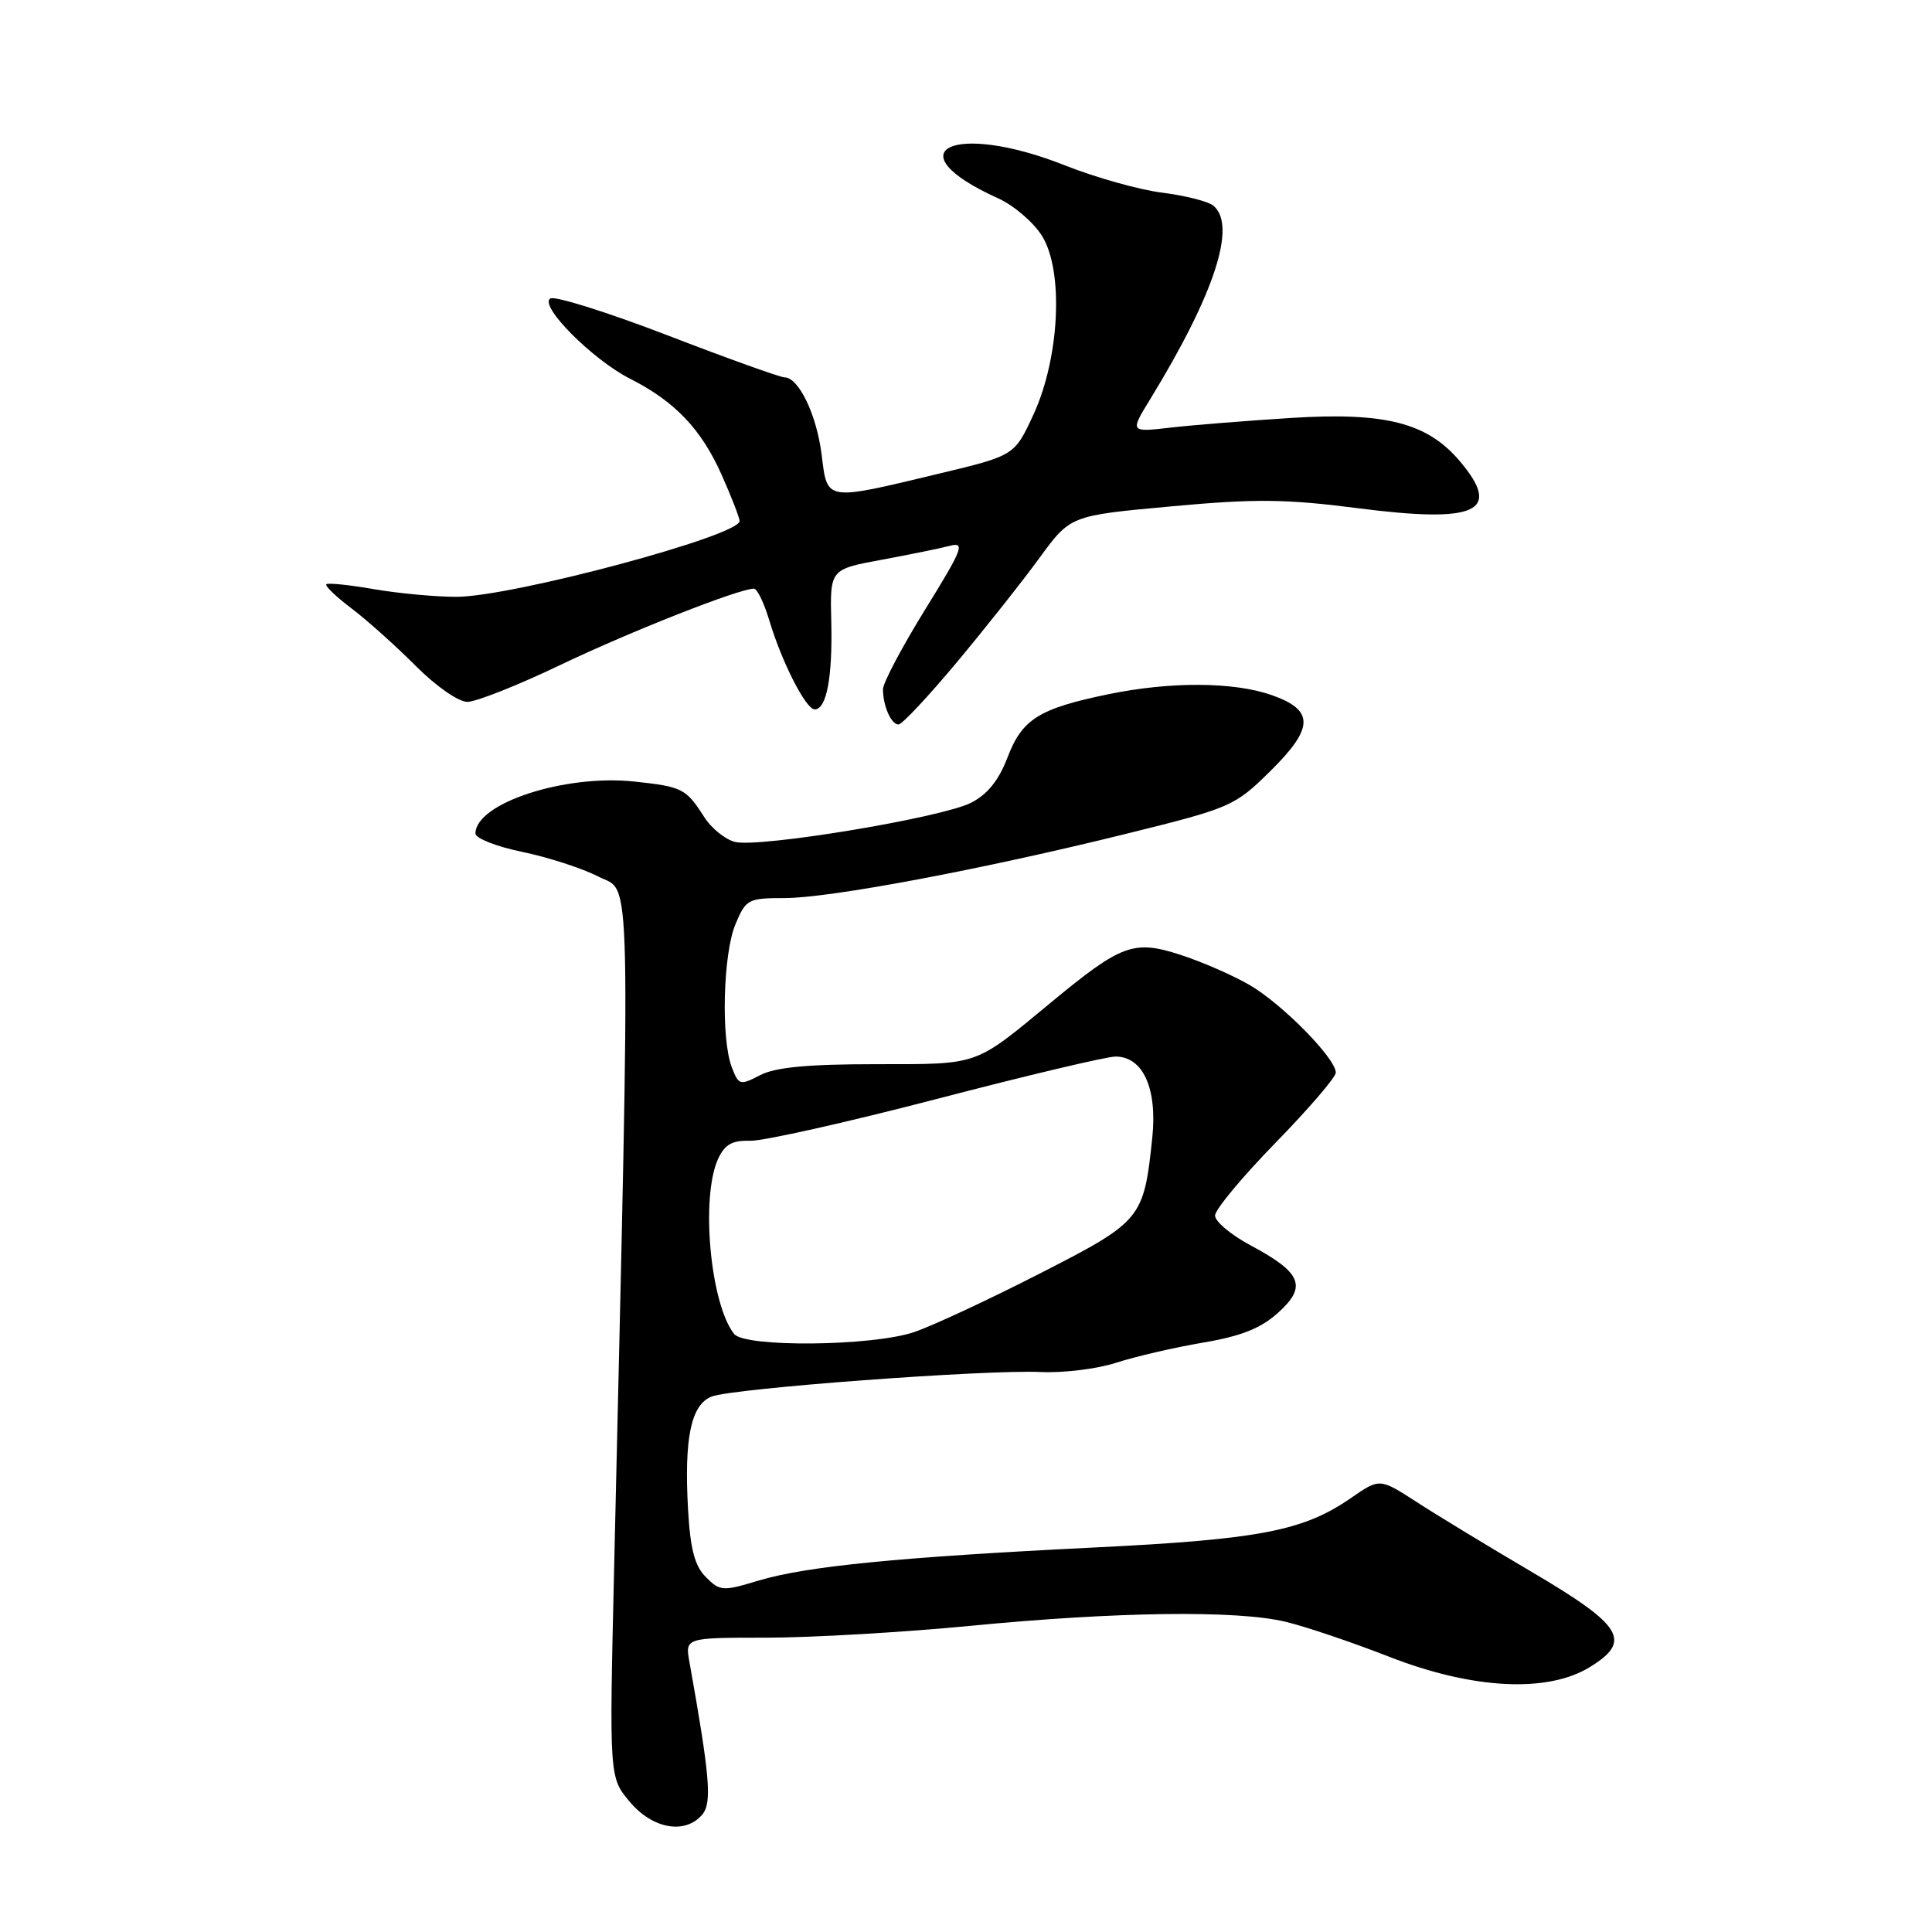 <?xml version="1.0" encoding="UTF-8" standalone="no"?>
<!DOCTYPE svg PUBLIC "-//W3C//DTD SVG 1.1//EN" "http://www.w3.org/Graphics/SVG/1.1/DTD/svg11.dtd" >
<svg xmlns="http://www.w3.org/2000/svg" xmlns:xlink="http://www.w3.org/1999/xlink" version="1.1" viewBox="0 0 256 256">
 <g >
 <path fill="currentColor"
d=" M 93.07 240.42 C 94.36 238.86 94.06 235.36 91.36 220.25 C 90.77 217.00 90.77 217.00 101.64 217.00 C 107.61 216.99 119.70 216.29 128.50 215.44 C 147.97 213.55 163.86 213.34 170.33 214.89 C 172.98 215.52 179.16 217.61 184.05 219.52 C 195.13 223.85 205.07 224.36 210.69 220.88 C 216.28 217.43 215.05 215.41 203.00 208.31 C 197.22 204.91 190.32 200.72 187.66 198.99 C 182.81 195.86 182.81 195.86 179.00 198.50 C 172.72 202.85 166.89 203.98 145.02 205.05 C 119.05 206.33 106.82 207.54 100.50 209.44 C 95.77 210.87 95.40 210.85 93.54 208.98 C 92.05 207.50 91.47 205.28 91.17 200.01 C 90.64 190.54 91.56 186.12 94.30 185.05 C 97.07 183.96 130.67 181.46 137.90 181.80 C 140.88 181.94 145.38 181.39 147.90 180.57 C 150.43 179.75 155.59 178.55 159.37 177.91 C 164.47 177.05 167.06 176.02 169.37 173.93 C 173.23 170.45 172.49 168.64 165.68 165.00 C 163.11 163.62 161.00 161.86 161.00 161.07 C 161.00 160.28 164.60 155.95 169.00 151.44 C 173.40 146.93 177.00 142.74 177.00 142.13 C 177.00 140.24 169.90 133.03 165.58 130.52 C 163.34 129.22 159.19 127.41 156.36 126.50 C 150.22 124.52 148.59 125.12 139.31 132.79 C 128.99 141.32 129.90 141.00 116.03 141.01 C 107.02 141.01 102.72 141.42 100.71 142.47 C 98.05 143.85 97.88 143.80 96.96 141.40 C 95.52 137.60 95.81 126.40 97.45 122.47 C 98.83 119.16 99.13 119.00 103.94 119.00 C 109.98 119.00 130.23 115.19 149.48 110.42 C 163.05 107.06 163.61 106.82 168.27 102.23 C 174.14 96.45 174.19 94.10 168.50 92.10 C 163.47 90.34 155.09 90.29 146.86 91.99 C 137.66 93.89 135.44 95.28 133.50 100.37 C 132.33 103.42 130.83 105.28 128.65 106.38 C 124.72 108.37 100.59 112.36 97.39 111.56 C 96.09 111.23 94.24 109.74 93.29 108.23 C 90.90 104.49 90.41 104.24 84.07 103.56 C 74.82 102.57 63.00 106.44 63.00 110.45 C 63.00 111.08 65.79 112.18 69.20 112.88 C 72.60 113.58 77.17 115.06 79.33 116.17 C 83.70 118.40 83.57 112.43 81.37 208.01 C 80.73 235.53 80.73 235.53 83.46 238.76 C 86.49 242.37 90.83 243.11 93.07 240.42 Z  M 126.79 87.75 C 130.58 83.21 135.51 76.98 137.75 73.91 C 141.83 68.32 141.83 68.32 155.16 67.10 C 166.33 66.07 170.36 66.11 179.93 67.34 C 195.68 69.37 199.08 67.81 193.47 61.15 C 189.17 56.04 183.62 54.60 171.22 55.37 C 165.32 55.74 158.07 56.32 155.11 56.66 C 149.72 57.28 149.72 57.28 152.41 52.89 C 160.96 38.92 163.93 29.80 160.75 27.23 C 160.06 26.68 157.03 25.91 154.00 25.53 C 150.97 25.15 145.18 23.53 141.13 21.92 C 126.26 16.03 118.27 19.96 132.26 26.28 C 134.32 27.21 136.93 29.44 138.06 31.24 C 140.97 35.88 140.42 47.37 136.94 54.93 C 134.43 60.36 134.43 60.36 124.47 62.75 C 109.24 66.40 109.64 66.47 108.87 60.24 C 108.21 54.95 105.83 50.00 103.94 50.00 C 103.38 50.00 96.41 47.50 88.47 44.44 C 80.52 41.38 73.52 39.18 72.92 39.55 C 71.38 40.50 78.52 47.67 83.50 50.19 C 89.42 53.19 92.92 56.86 95.60 62.87 C 96.92 65.83 98.00 68.61 98.00 69.04 C 98.00 71.00 67.86 79.07 60.50 79.08 C 57.75 79.09 52.83 78.63 49.56 78.07 C 46.30 77.50 43.45 77.21 43.24 77.42 C 43.03 77.63 44.55 79.09 46.62 80.65 C 48.69 82.22 52.50 85.64 55.10 88.25 C 57.76 90.92 60.74 93.00 61.93 93.00 C 63.09 93.00 68.64 90.80 74.27 88.10 C 83.52 83.68 97.92 78.00 99.90 78.00 C 100.33 78.00 101.25 79.91 101.95 82.25 C 103.60 87.75 106.79 94.00 107.95 94.00 C 109.52 94.00 110.32 89.77 110.15 82.47 C 109.97 75.44 109.97 75.44 116.78 74.18 C 120.52 73.49 124.62 72.65 125.88 72.32 C 127.92 71.79 127.55 72.75 122.59 80.76 C 119.52 85.73 117.00 90.49 117.00 91.32 C 117.00 93.53 118.08 96.00 119.06 96.00 C 119.52 96.00 123.00 92.29 126.79 87.75 Z  M 97.27 176.75 C 94.11 172.72 92.83 158.67 95.14 153.58 C 96.03 151.65 97.00 151.09 99.39 151.16 C 101.10 151.21 112.21 148.72 124.08 145.63 C 135.95 142.53 146.63 140.00 147.81 140.00 C 151.46 140.00 153.37 144.23 152.68 150.79 C 151.55 161.54 151.29 161.84 137.74 168.77 C 131.01 172.21 123.53 175.70 121.12 176.51 C 115.59 178.39 98.68 178.56 97.27 176.75 Z "/>
</g>
</svg>